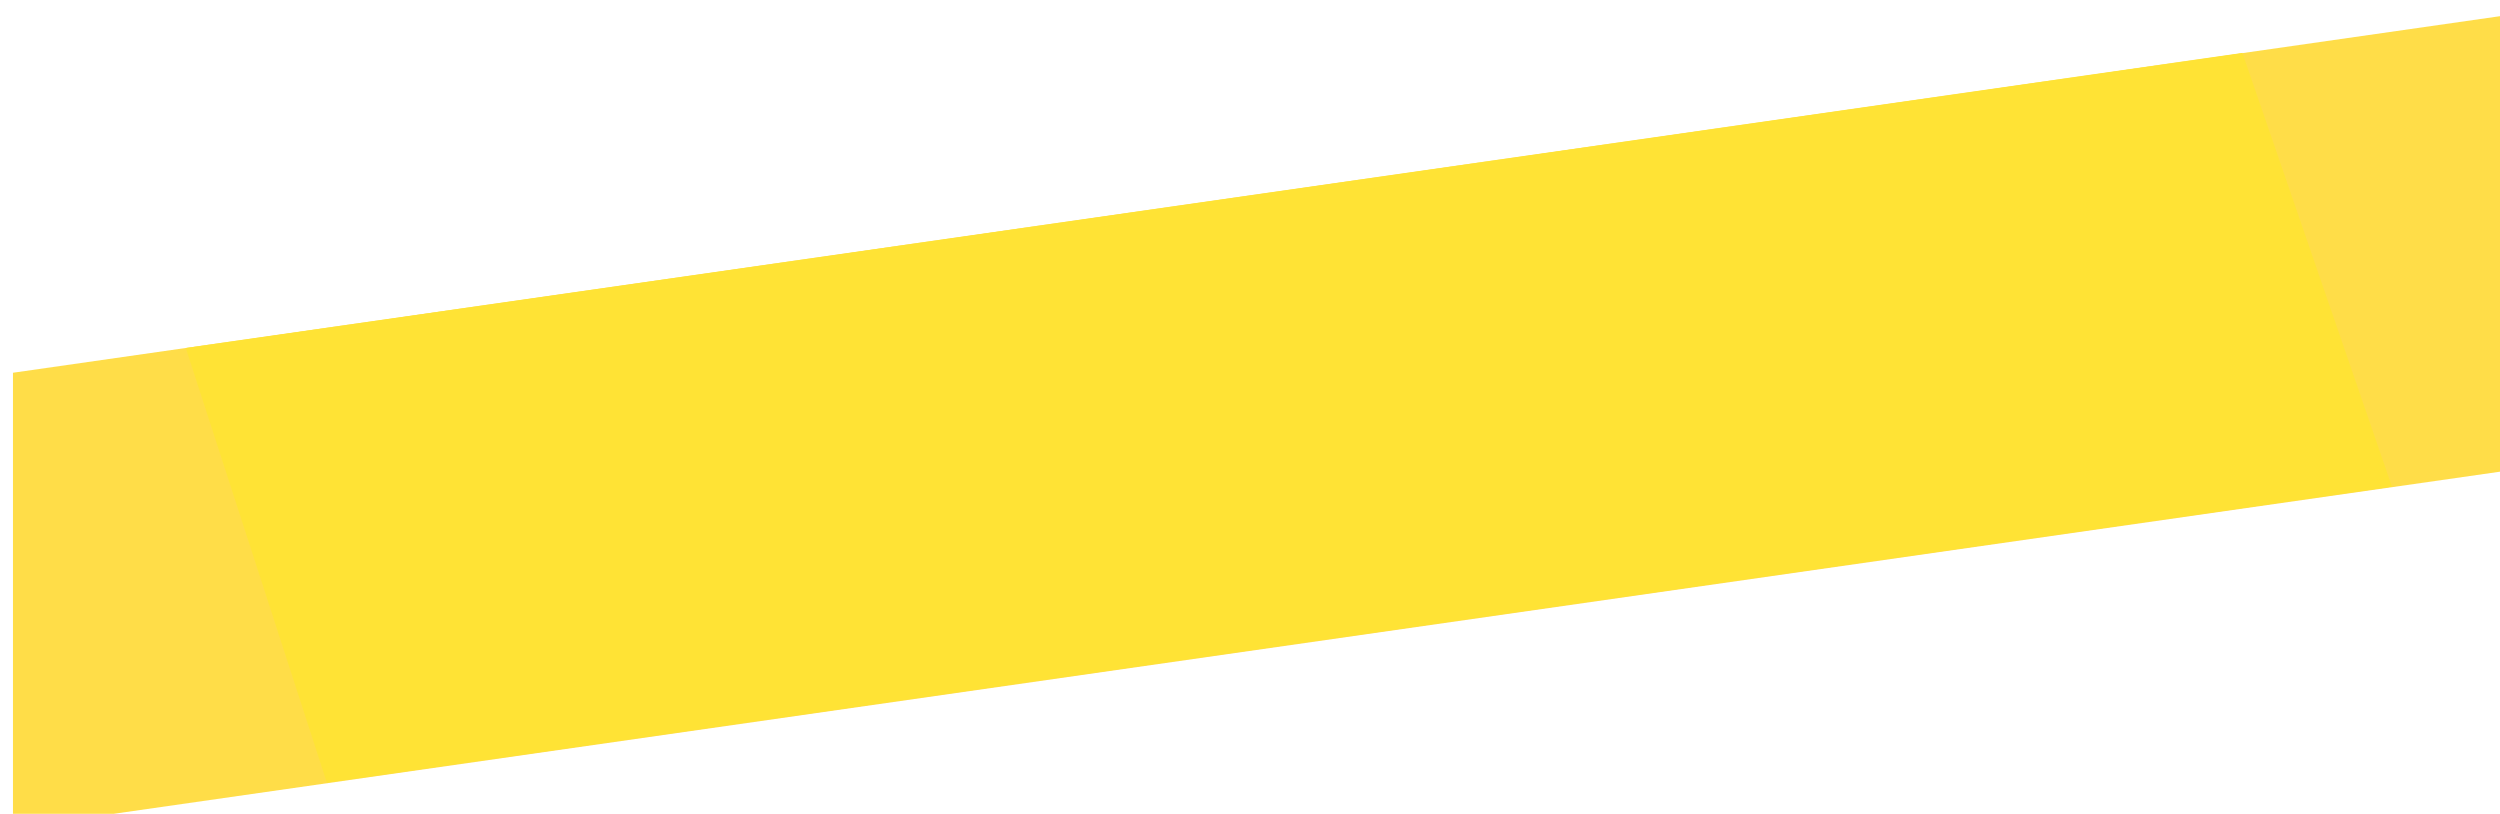 <svg xmlns="http://www.w3.org/2000/svg" xmlns:svg="http://www.w3.org/2000/svg" id="svg9135" width="17.458" height="5.683" version="1.1" viewBox="0 0 4.619 1.504"><g id="layer1" transform="translate(-76.79,-54.915)"><g style="display:inline" id="g2307" transform="matrix(0.915,0,0,0.915,12.218,-14.831)"><path style="display:inline;opacity:1;fill:#ffdd48;fill-opacity:1;stroke:none;stroke-width:.263;stroke-linecap:round;stroke-linejoin:round;stroke-miterlimit:0;stroke-dasharray:none;stroke-dashoffset:37.795;stroke-opacity:1;paint-order:stroke markers fill" id="rect1151" d="m 70.596,76.978 5.05,-0.724 v 0.92 l -5.05,0.724 z"/><path style="display:inline;opacity:1;fill:#ffe335;fill-opacity:1;stroke:none;stroke-width:.263;stroke-linecap:round;stroke-linejoin:round;stroke-miterlimit:0;stroke-dasharray:none;stroke-dashoffset:37.795;stroke-opacity:1;paint-order:stroke markers fill" id="path1752" d="m 70.945,76.928 4.154,-0.596 0.302,0.876 -4.171,0.598 z"/></g></g></svg>